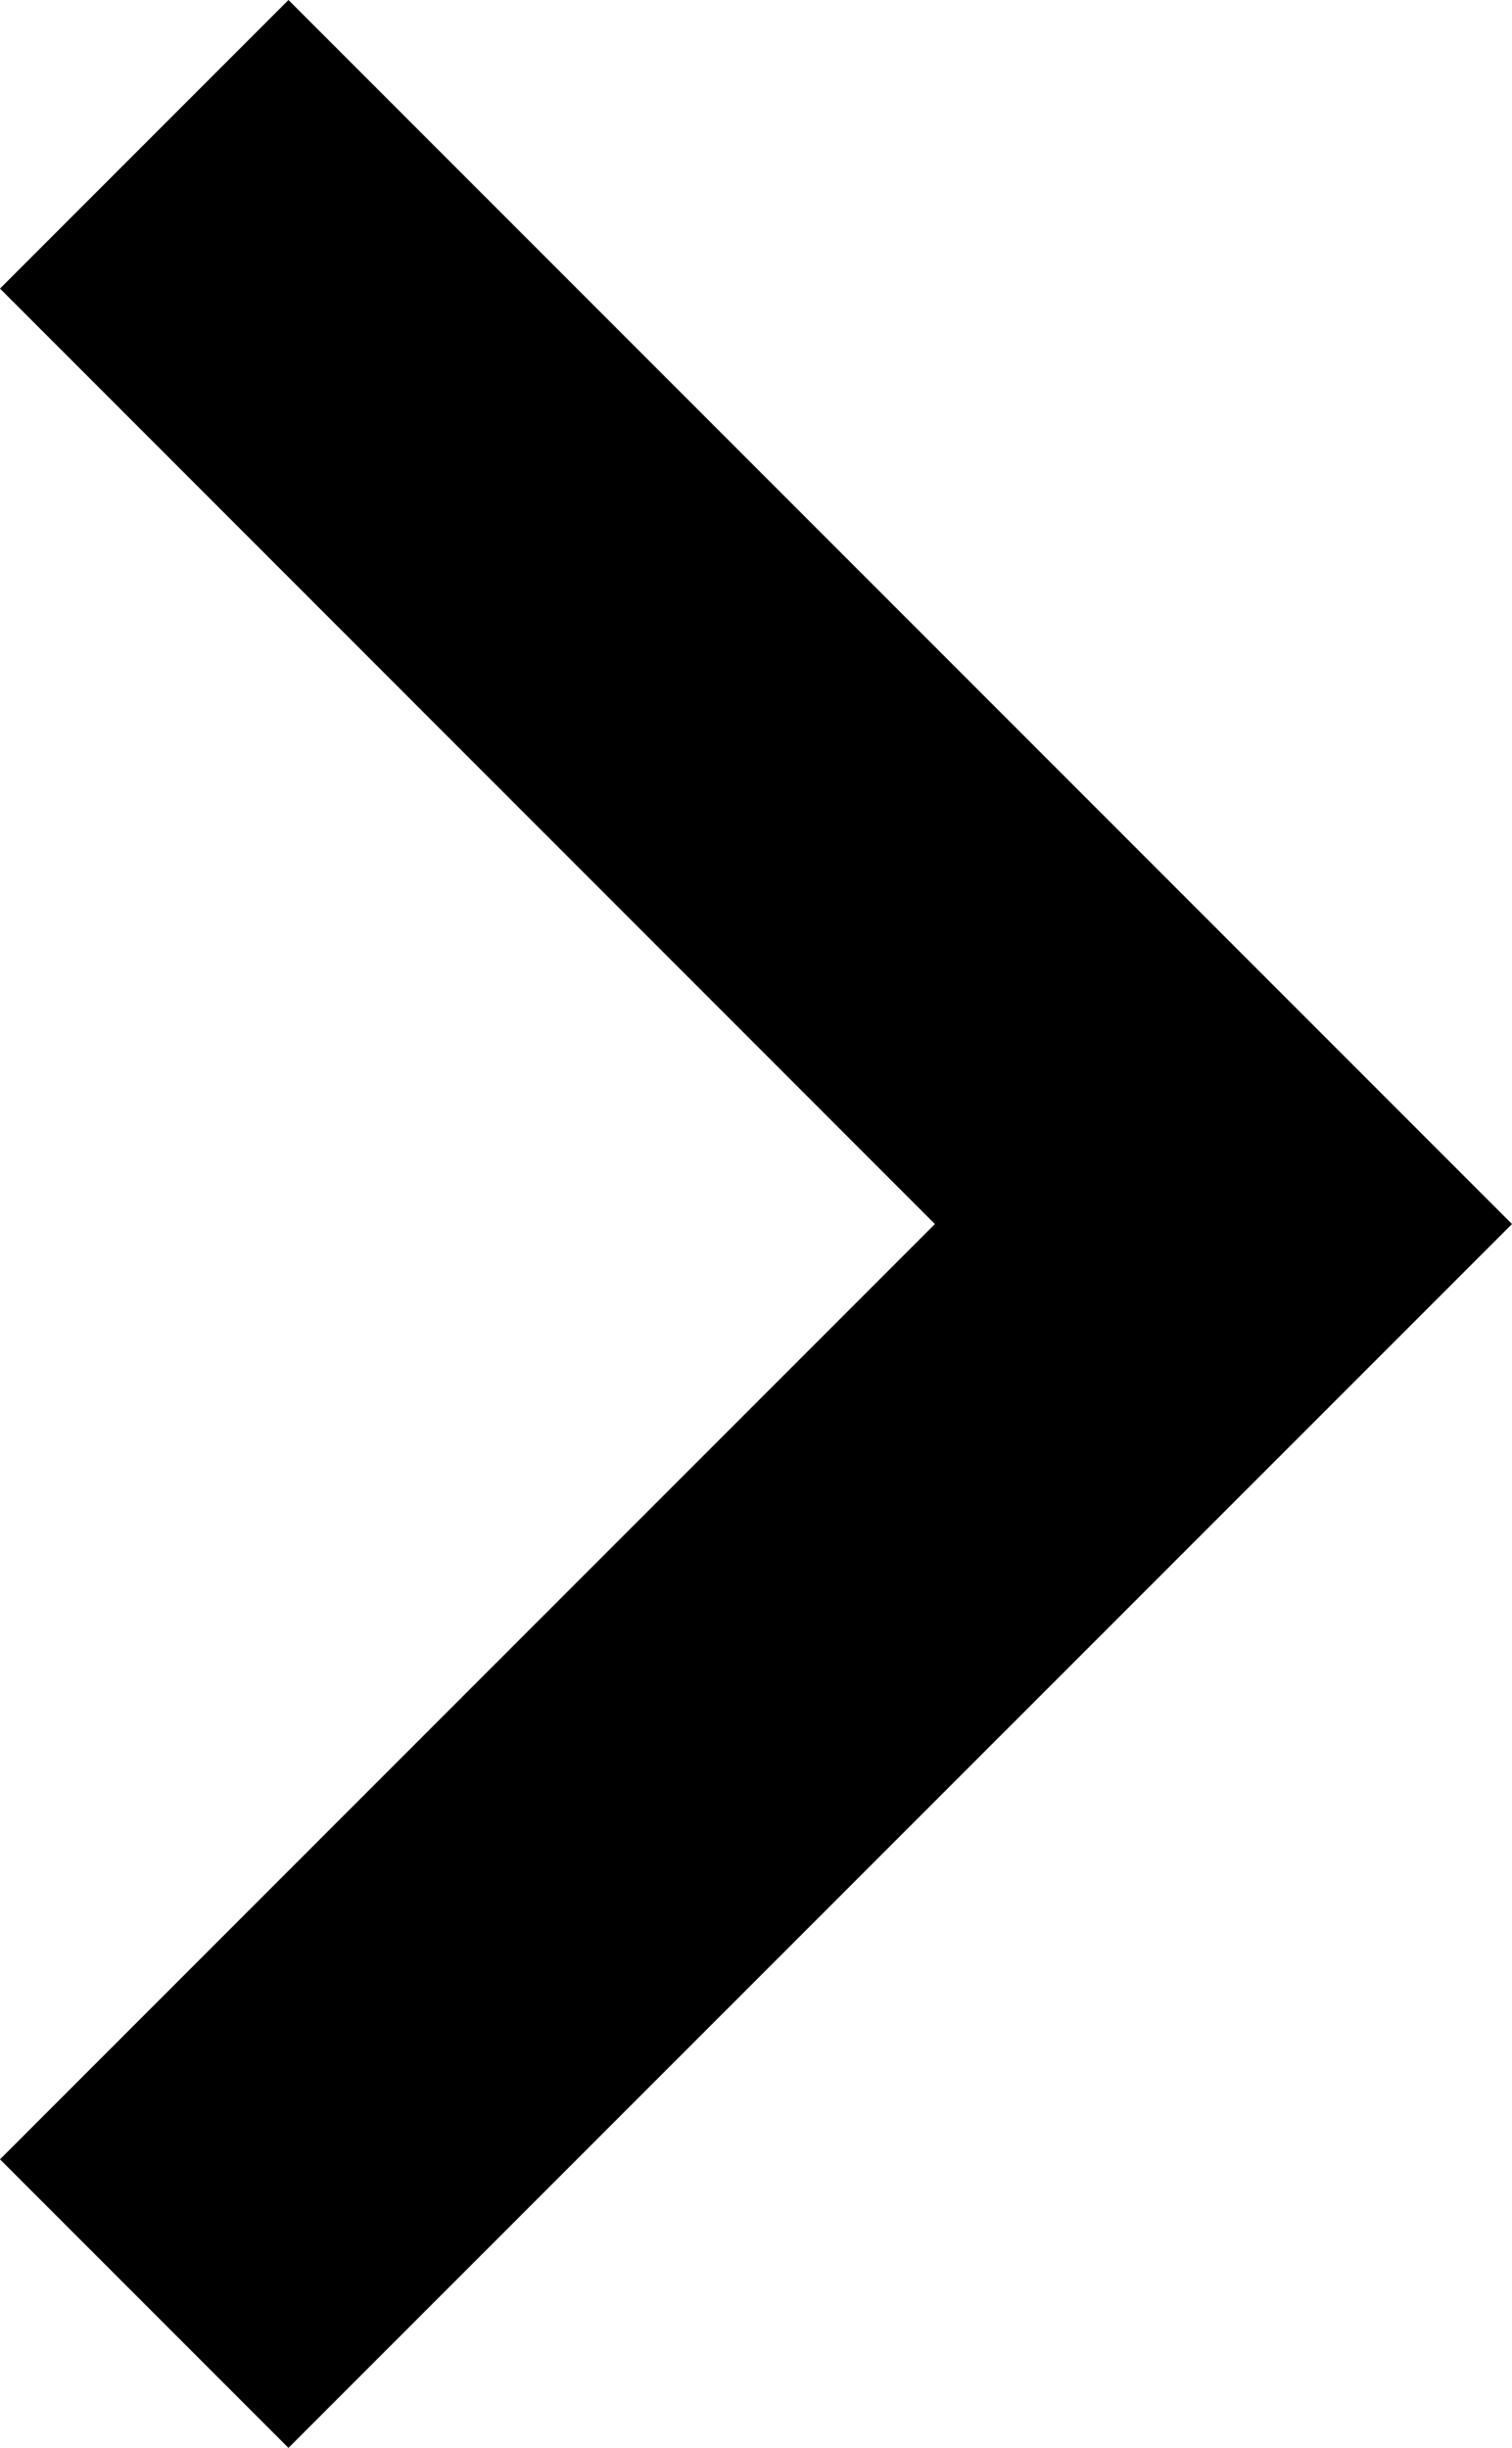 <svg width="8.544" height="13.827" viewBox="0 0 8.544 13.827" fill="none" xmlns="http://www.w3.org/2000/svg" xmlns:xlink="http://www.w3.org/1999/xlink">
	<desc>
			Created with Pixso.
	</desc>
	<defs/>
	<path id="Path" d="M0 12.197L5.283 6.914L0 1.63L1.63 0L8.544 6.914L1.63 13.827L0 12.197Z" fill="#000000" fill-opacity="1" fill-rule="nonzero"/>
</svg>
